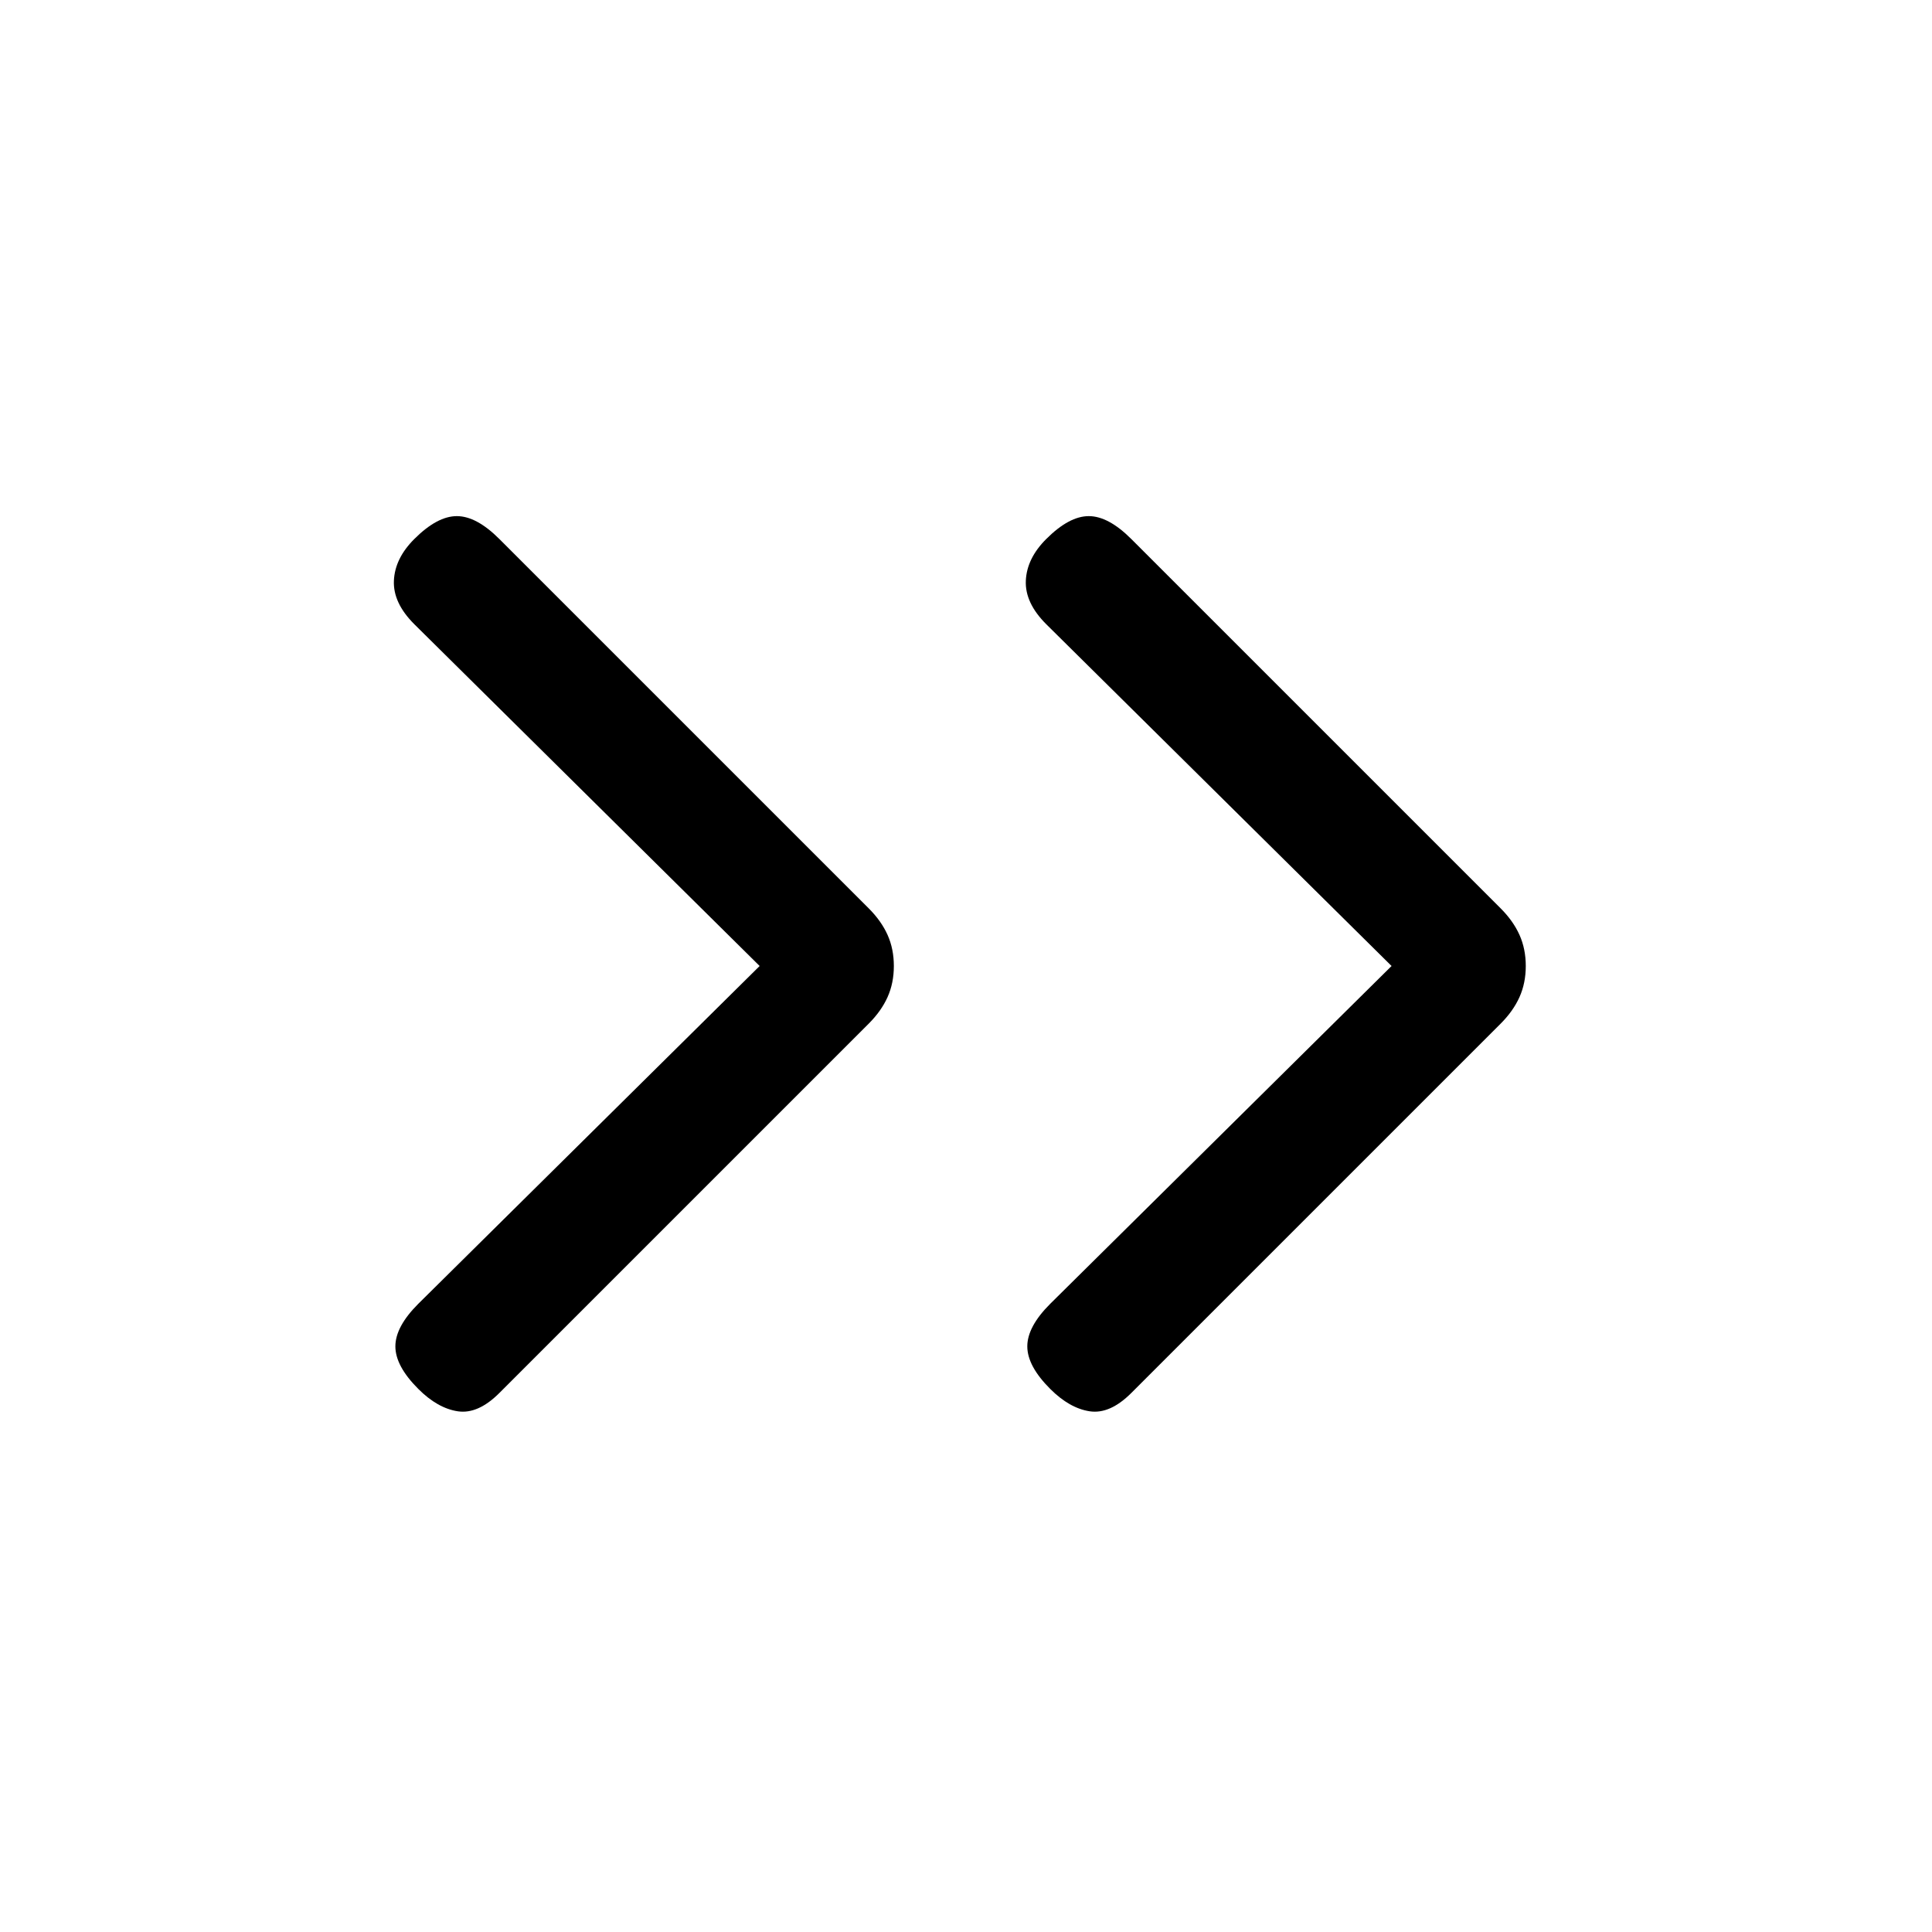 <svg xmlns="http://www.w3.org/2000/svg" height="20" viewBox="0 -960 960 960" width="20"><path d="M377.46-480 205.85-649.85q-10.62-10.61-10.12-21.65t10.12-20.65q11.38-11.39 21.15-11.39 9.77 0 21.15 11.39l183.54 183.53q6.23 6.24 9.35 13.2 3.11 6.96 3.11 15.42t-3.11 15.42q-3.12 6.96-9.35 13.2L248.15-267.85q-10.61 10.62-20.65 9.12t-19.65-11.12q-11.39-11.38-11.39-21.15 0-9.77 11.39-21.15L377.46-480Zm314 0L519.85-649.85q-10.62-10.61-10.12-21.65t10.12-20.65q11.38-11.39 21.15-11.39 9.77 0 21.15 11.39l183.54 183.53q6.23 6.24 9.35 13.2 3.11 6.96 3.11 15.42t-3.11 15.42q-3.12 6.96-9.35 13.2L562.15-267.85q-10.61 10.62-20.65 9.12t-19.65-11.12q-11.39-11.38-11.39-21.15 0-9.77 11.39-21.15L691.46-480Z"/></svg>